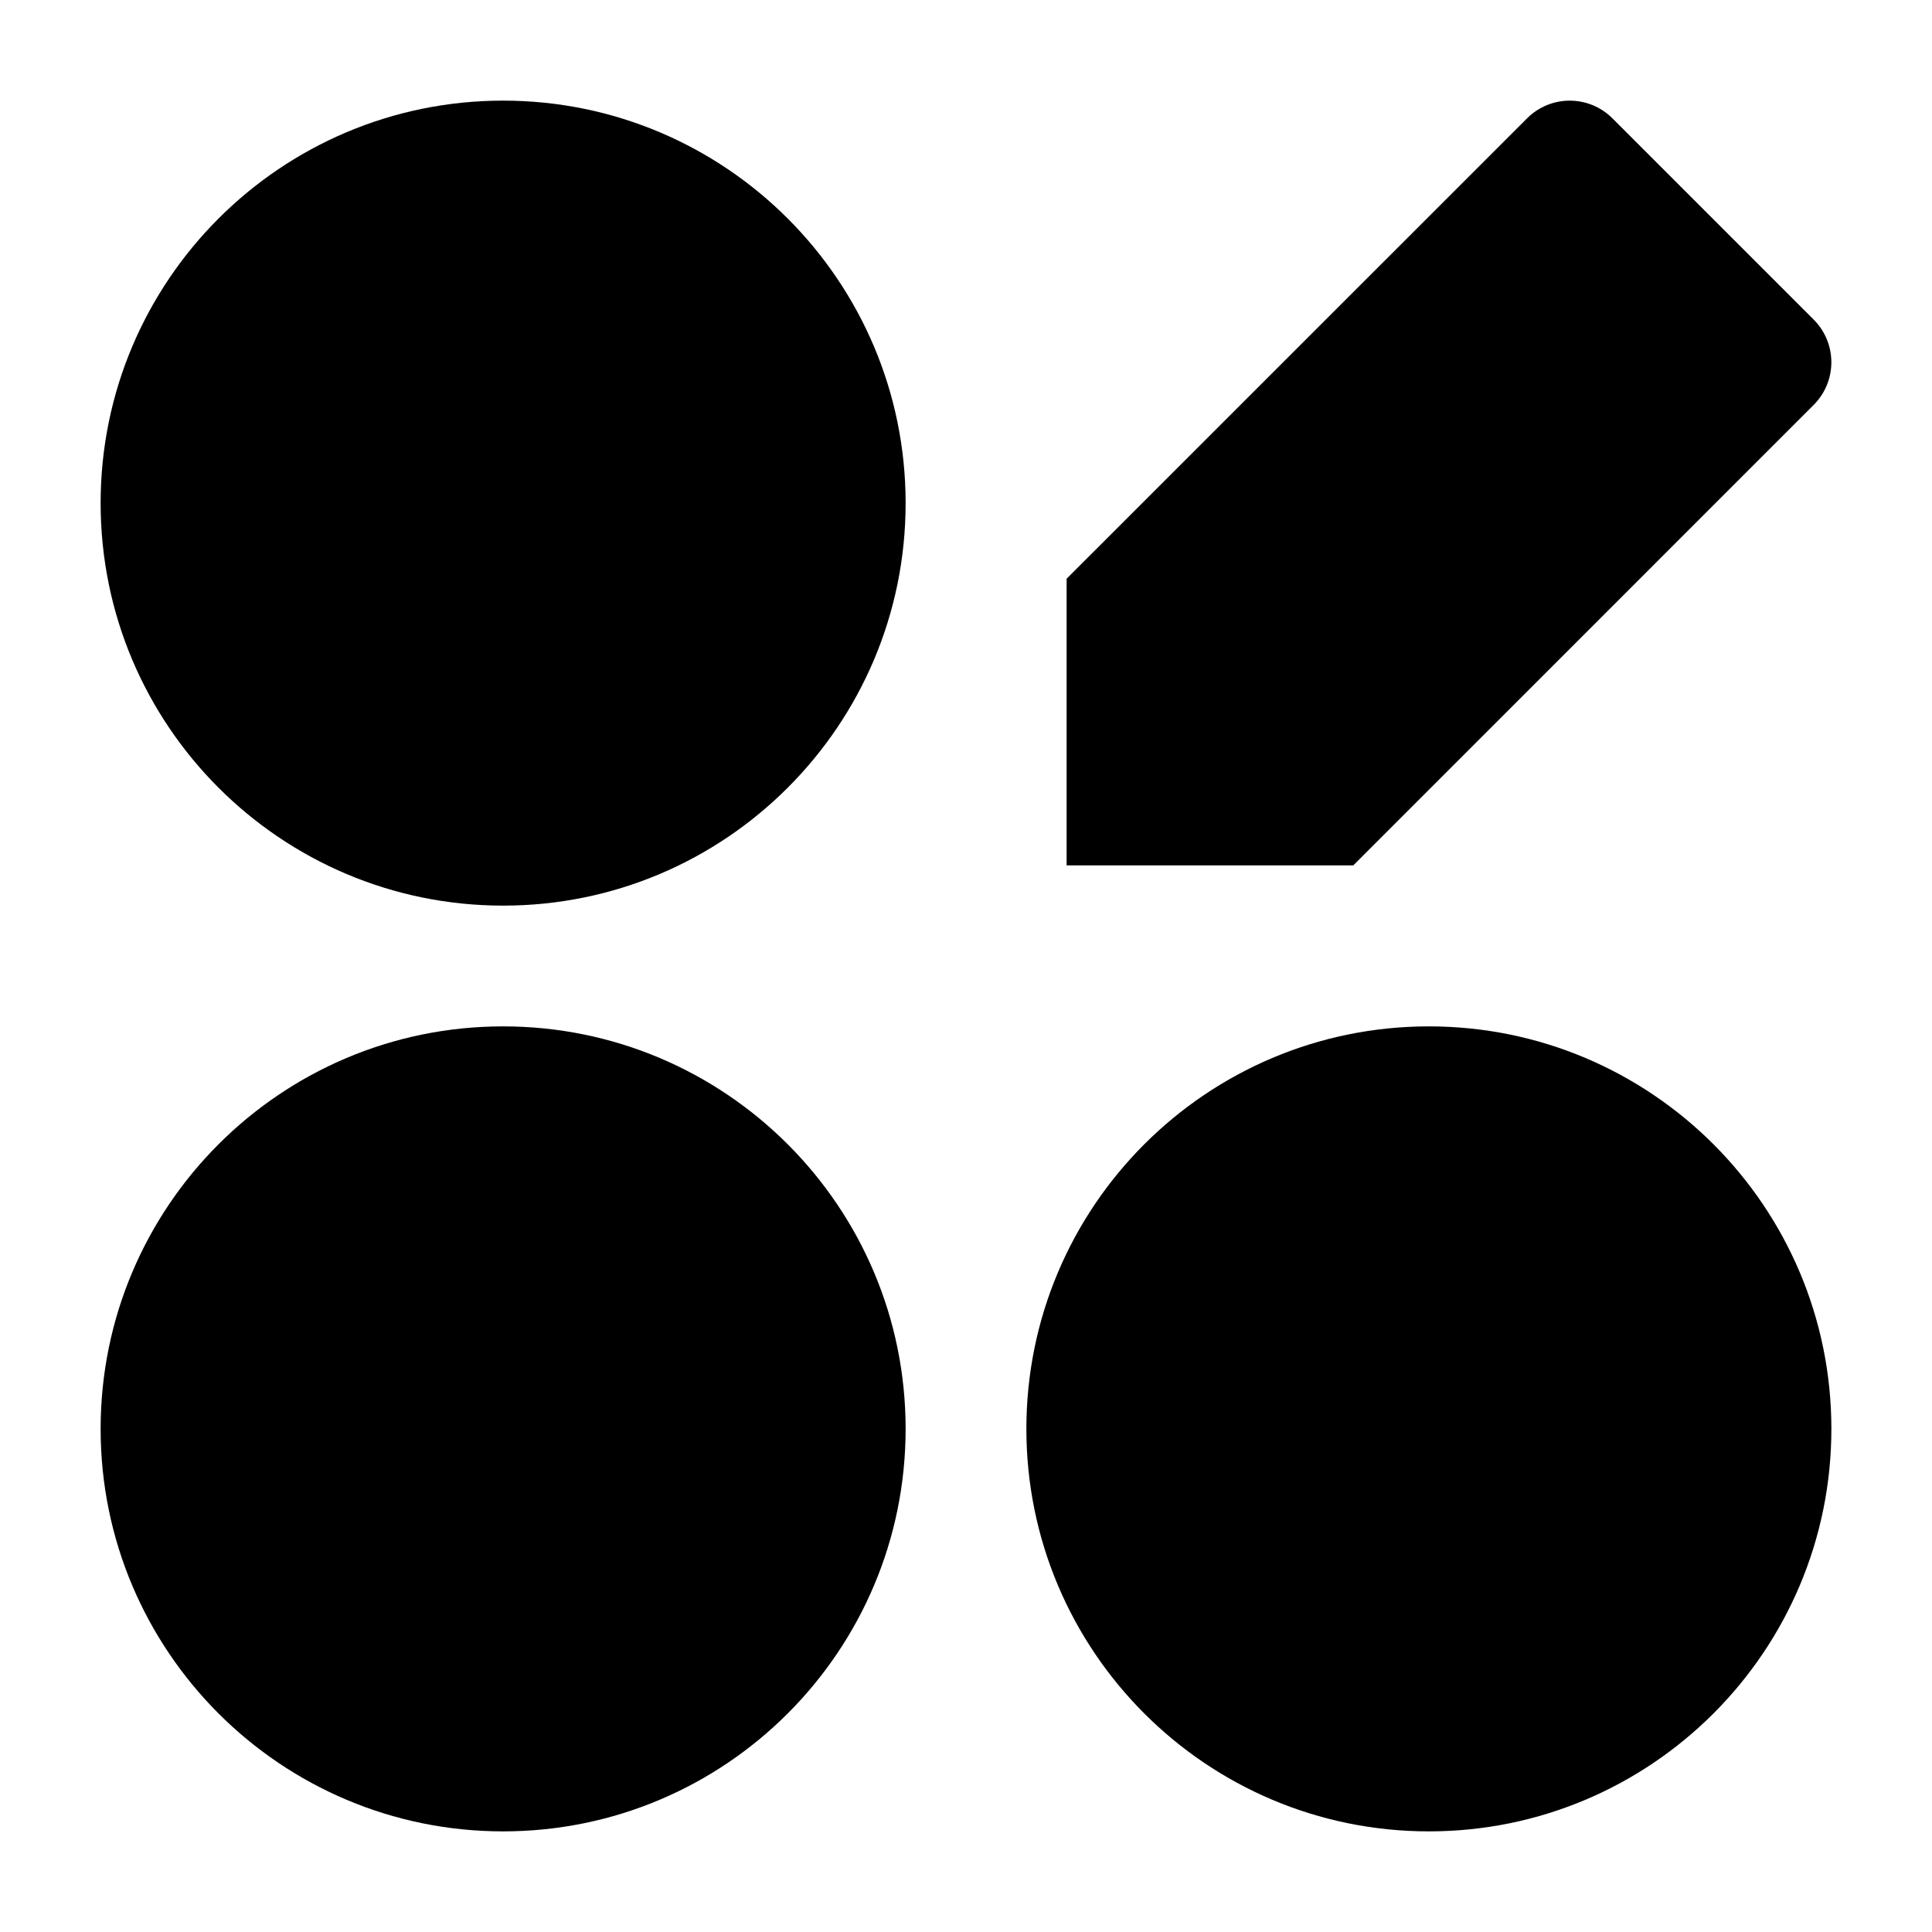 <svg width="24" height="24" viewBox="0 0 24 24" xmlns="http://www.w3.org/2000/svg">
    <path d="M1.25 6.25C1.25 3.489 3.489 1.25 6.25 1.25C9.011 1.25 11.25 3.489 11.25 6.25C11.25 9.011 9.011 11.25 6.25 11.25C3.489 11.25 1.25 9.011 1.25 6.25Z"/>
    <path d="M12.75 17.75C12.75 14.989 14.989 12.75 17.75 12.75C20.511 12.75 22.75 14.989 22.75 17.75C22.75 20.511 20.511 22.75 17.75 22.75C14.989 22.75 12.75 20.511 12.75 17.75Z"/>
    <path d="M1.25 17.75C1.25 14.989 3.489 12.75 6.25 12.75C9.011 12.75 11.25 14.989 11.25 17.75C11.25 20.511 9.011 22.75 6.25 22.75C3.489 22.75 1.25 20.511 1.25 17.75Z"/>
    <path d="M18.97 1.47C19.263 1.177 19.737 1.177 20.03 1.47L22.53 3.97C22.823 4.263 22.823 4.737 22.53 5.03L16.811 10.75H13.25V7.189L18.97 1.47Z"/>
</svg>

